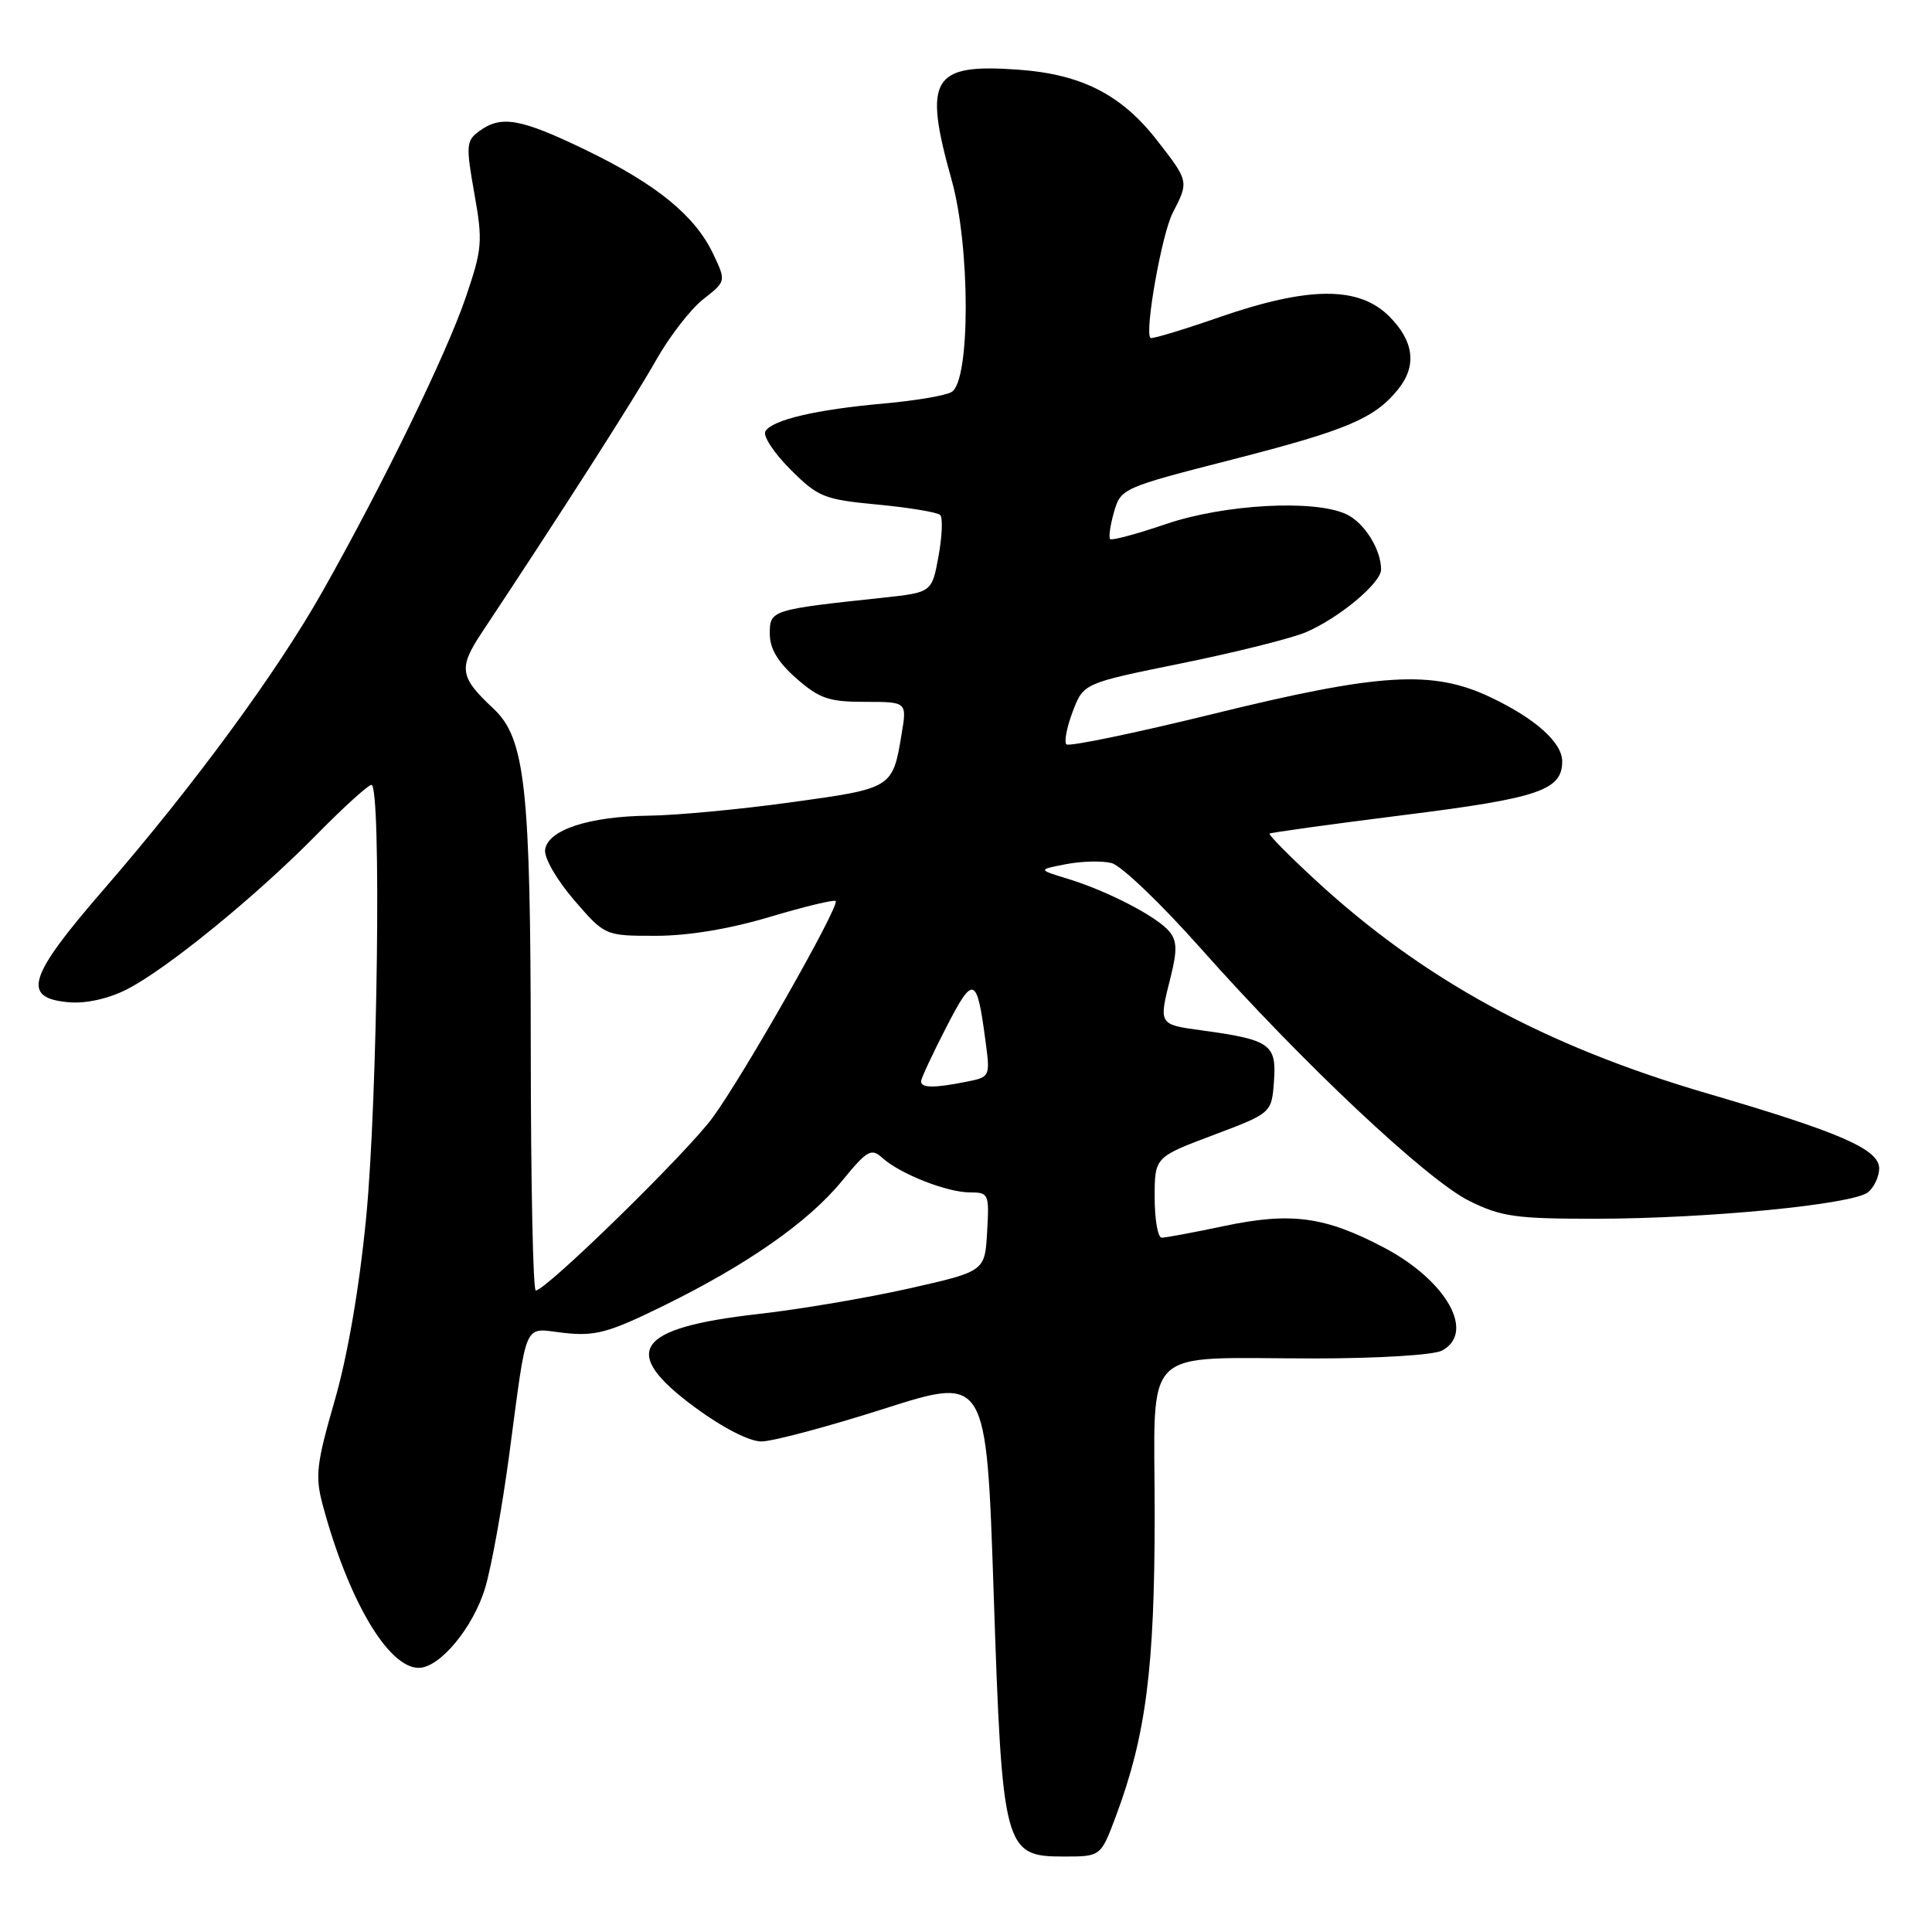 <?xml version="1.0" encoding="UTF-8" standalone="no"?>
<!DOCTYPE svg PUBLIC "-//W3C//DTD SVG 1.1//EN" "http://www.w3.org/Graphics/SVG/1.1/DTD/svg11.dtd" >
<svg xmlns="http://www.w3.org/2000/svg" xmlns:xlink="http://www.w3.org/1999/xlink" version="1.1" viewBox="0 0 256 256">
 <g >
 <path fill="currentColor"
d=" M 147.86 240.66 C 151.85 229.97 153.00 221.06 153.00 200.67 C 153.00 177.85 150.80 180.00 174.19 180.00 C 182.58 180.00 189.98 179.55 191.07 178.96 C 195.55 176.57 191.69 169.70 183.40 165.32 C 175.56 161.19 171.08 160.58 162.18 162.46 C 158.16 163.31 154.45 164.00 153.93 164.00 C 153.42 164.00 153.00 161.60 153.00 158.67 C 153.00 153.33 153.00 153.33 160.75 150.41 C 168.50 147.49 168.50 147.49 168.81 143.24 C 169.16 138.37 168.31 137.77 159.25 136.53 C 153.48 135.74 153.52 135.80 155.12 129.44 C 156.00 125.94 155.96 124.66 154.94 123.42 C 153.30 121.45 146.74 118.05 141.50 116.45 C 137.50 115.23 137.50 115.23 141.24 114.51 C 143.30 114.11 146.02 114.04 147.28 114.36 C 148.55 114.67 153.83 119.73 159.03 125.58 C 172.45 140.72 189.10 156.38 194.71 159.14 C 198.94 161.23 200.89 161.50 211.50 161.49 C 226.34 161.47 245.59 159.59 247.54 157.97 C 248.34 157.30 249.00 155.88 249.00 154.82 C 249.00 152.29 243.82 150.03 226.27 144.90 C 204.63 138.57 188.52 129.79 174.09 116.42 C 170.71 113.29 168.07 110.61 168.22 110.46 C 168.37 110.32 176.38 109.21 186.00 108.00 C 203.92 105.76 207.00 104.71 207.00 100.88 C 207.00 98.39 203.43 95.20 197.50 92.39 C 189.81 88.74 182.87 89.16 160.70 94.61 C 150.35 97.15 141.63 98.96 141.30 98.63 C 140.98 98.31 141.36 96.35 142.14 94.29 C 143.57 90.53 143.57 90.53 156.54 87.90 C 163.67 86.45 171.07 84.60 173.00 83.79 C 177.40 81.92 183.00 77.26 183.00 75.46 C 183.00 72.77 180.74 69.20 178.34 68.11 C 174.06 66.16 162.18 66.82 154.50 69.44 C 150.65 70.75 147.32 71.65 147.10 71.43 C 146.88 71.21 147.11 69.60 147.61 67.85 C 148.51 64.71 148.72 64.62 163.40 60.86 C 178.46 57.00 182.11 55.46 185.23 51.62 C 187.77 48.50 187.38 45.23 184.08 41.92 C 180.04 37.89 173.42 37.93 161.54 42.04 C 156.71 43.72 152.61 44.95 152.44 44.78 C 151.64 43.98 153.95 31.00 155.38 28.23 C 157.55 24.04 157.54 24.02 153.30 18.58 C 148.58 12.52 143.29 9.83 134.91 9.23 C 123.48 8.41 122.31 10.34 126.09 23.82 C 128.58 32.68 128.59 50.40 126.11 51.93 C 125.35 52.41 121.30 53.09 117.11 53.47 C 108.19 54.26 102.35 55.62 101.42 57.14 C 101.05 57.73 102.53 60.00 104.70 62.17 C 108.41 65.88 109.15 66.18 116.29 66.86 C 120.49 67.26 124.22 67.88 124.58 68.24 C 124.94 68.61 124.84 71.06 124.36 73.70 C 123.48 78.50 123.48 78.50 116.99 79.20 C 102.18 80.78 102.00 80.84 102.00 83.96 C 102.00 85.95 103.05 87.71 105.53 89.90 C 108.58 92.57 109.84 93.00 114.62 93.00 C 120.18 93.00 120.18 93.00 119.47 97.25 C 118.28 104.45 118.27 104.46 104.82 106.31 C 98.04 107.25 89.58 108.04 86.00 108.08 C 78.07 108.17 72.60 109.96 72.23 112.58 C 72.08 113.67 73.75 116.56 76.06 119.25 C 80.16 124.00 80.16 124.00 86.90 124.00 C 91.20 124.00 96.67 123.09 101.99 121.50 C 106.58 120.13 110.51 119.18 110.73 119.39 C 111.32 119.98 98.50 142.55 94.42 148.10 C 91.01 152.76 72.34 171.00 70.99 171.00 C 70.63 171.00 70.34 156.71 70.33 139.25 C 70.31 104.29 69.61 97.85 65.37 93.88 C 60.89 89.70 60.72 88.53 63.85 83.81 C 74.37 67.96 84.15 52.67 86.90 47.78 C 88.67 44.63 91.49 40.98 93.17 39.66 C 96.22 37.27 96.22 37.27 94.50 33.64 C 92.09 28.57 86.99 24.41 77.63 19.88 C 68.98 15.70 66.42 15.24 63.51 17.37 C 61.77 18.64 61.72 19.25 62.85 25.62 C 63.99 32.03 63.91 32.97 61.68 39.50 C 59.10 47.02 50.80 64.07 42.77 78.31 C 36.71 89.06 25.70 104.06 13.80 117.79 C 3.65 129.49 2.79 132.27 9.18 132.81 C 11.44 132.99 14.40 132.33 16.84 131.08 C 22.11 128.39 33.95 118.74 41.97 110.58 C 45.53 106.96 48.79 104.00 49.22 104.00 C 50.55 104.00 50.04 145.68 48.52 161.30 C 47.62 170.60 46.07 179.62 44.35 185.58 C 41.93 193.95 41.74 195.59 42.75 199.37 C 46.13 211.99 51.43 221.00 55.48 221.00 C 58.28 221.00 62.74 215.62 64.30 210.35 C 65.12 207.61 66.53 199.78 67.45 192.94 C 69.93 174.44 69.23 176.01 74.76 176.62 C 78.86 177.07 80.62 176.60 87.76 173.10 C 98.94 167.63 107.09 161.95 111.56 156.49 C 114.92 152.39 115.45 152.09 116.93 153.44 C 119.27 155.55 125.48 158.00 128.52 158.00 C 131.01 158.00 131.09 158.19 130.80 163.23 C 130.50 168.46 130.50 168.46 120.50 170.72 C 115.00 171.96 106.00 173.49 100.50 174.11 C 84.14 175.96 82.03 179.08 92.11 186.50 C 95.76 189.19 99.30 191.00 100.89 191.00 C 102.36 191.00 109.67 189.05 117.13 186.67 C 130.70 182.34 130.70 182.34 131.66 210.92 C 132.80 245.11 133.04 246.00 140.95 246.00 C 145.86 246.00 145.86 246.00 147.86 240.66 Z  M 122.05 143.25 C 122.08 142.84 123.58 139.62 125.39 136.11 C 128.97 129.14 129.44 129.30 130.57 137.84 C 131.22 142.70 131.22 142.71 127.98 143.35 C 123.75 144.20 121.99 144.17 122.05 143.25 Z "/>
</g>
</svg>